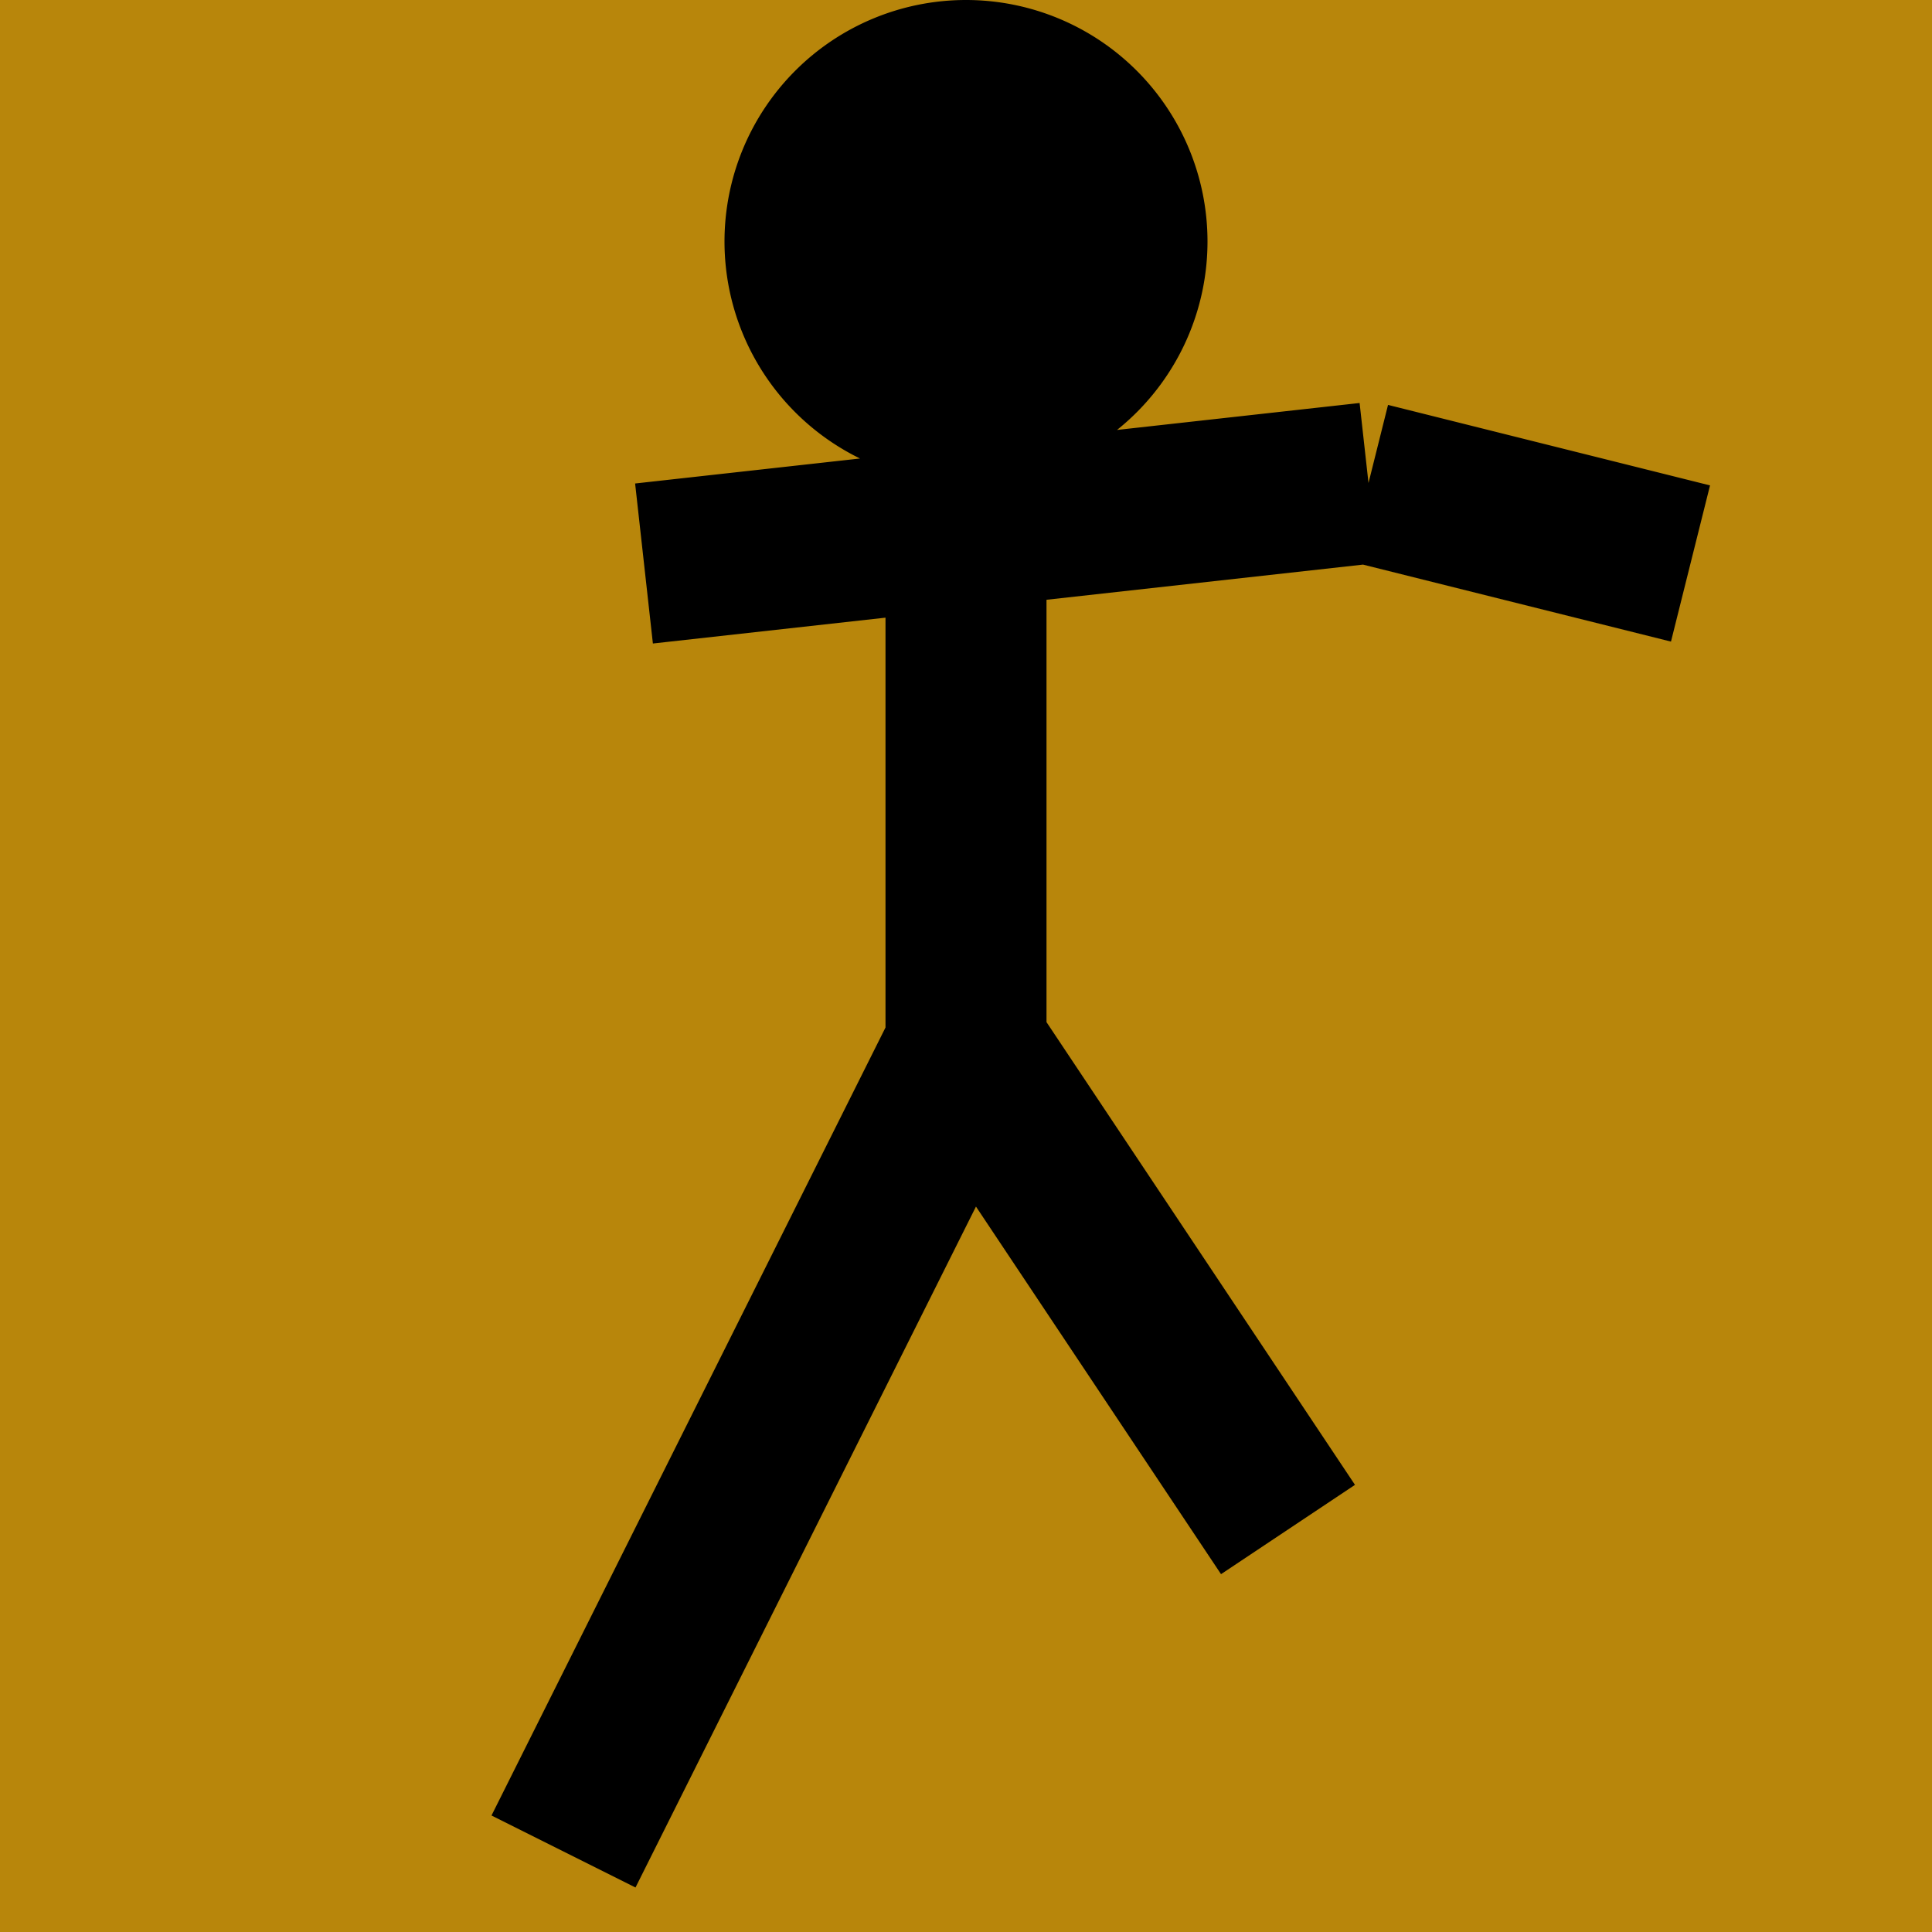 <?xml version="1.0" encoding="UTF-8"?>
<svg width="24" height="24" viewBox="0 0 24 24" xmlns="http://www.w3.org/2000/svg">
  <!-- Gold background -->
  <rect width="24" height="24" fill="#B8860B"/>
  <!-- Stick figure -->
  <path fill="black" stroke="black" stroke-width="2" d="M12 1a2 2 0 100 4 2 2 0 000-4zM8 7l9-1M17 6l4 1M12 7v6M12 13l-5 10M12 13l4 6"/>
</svg> 